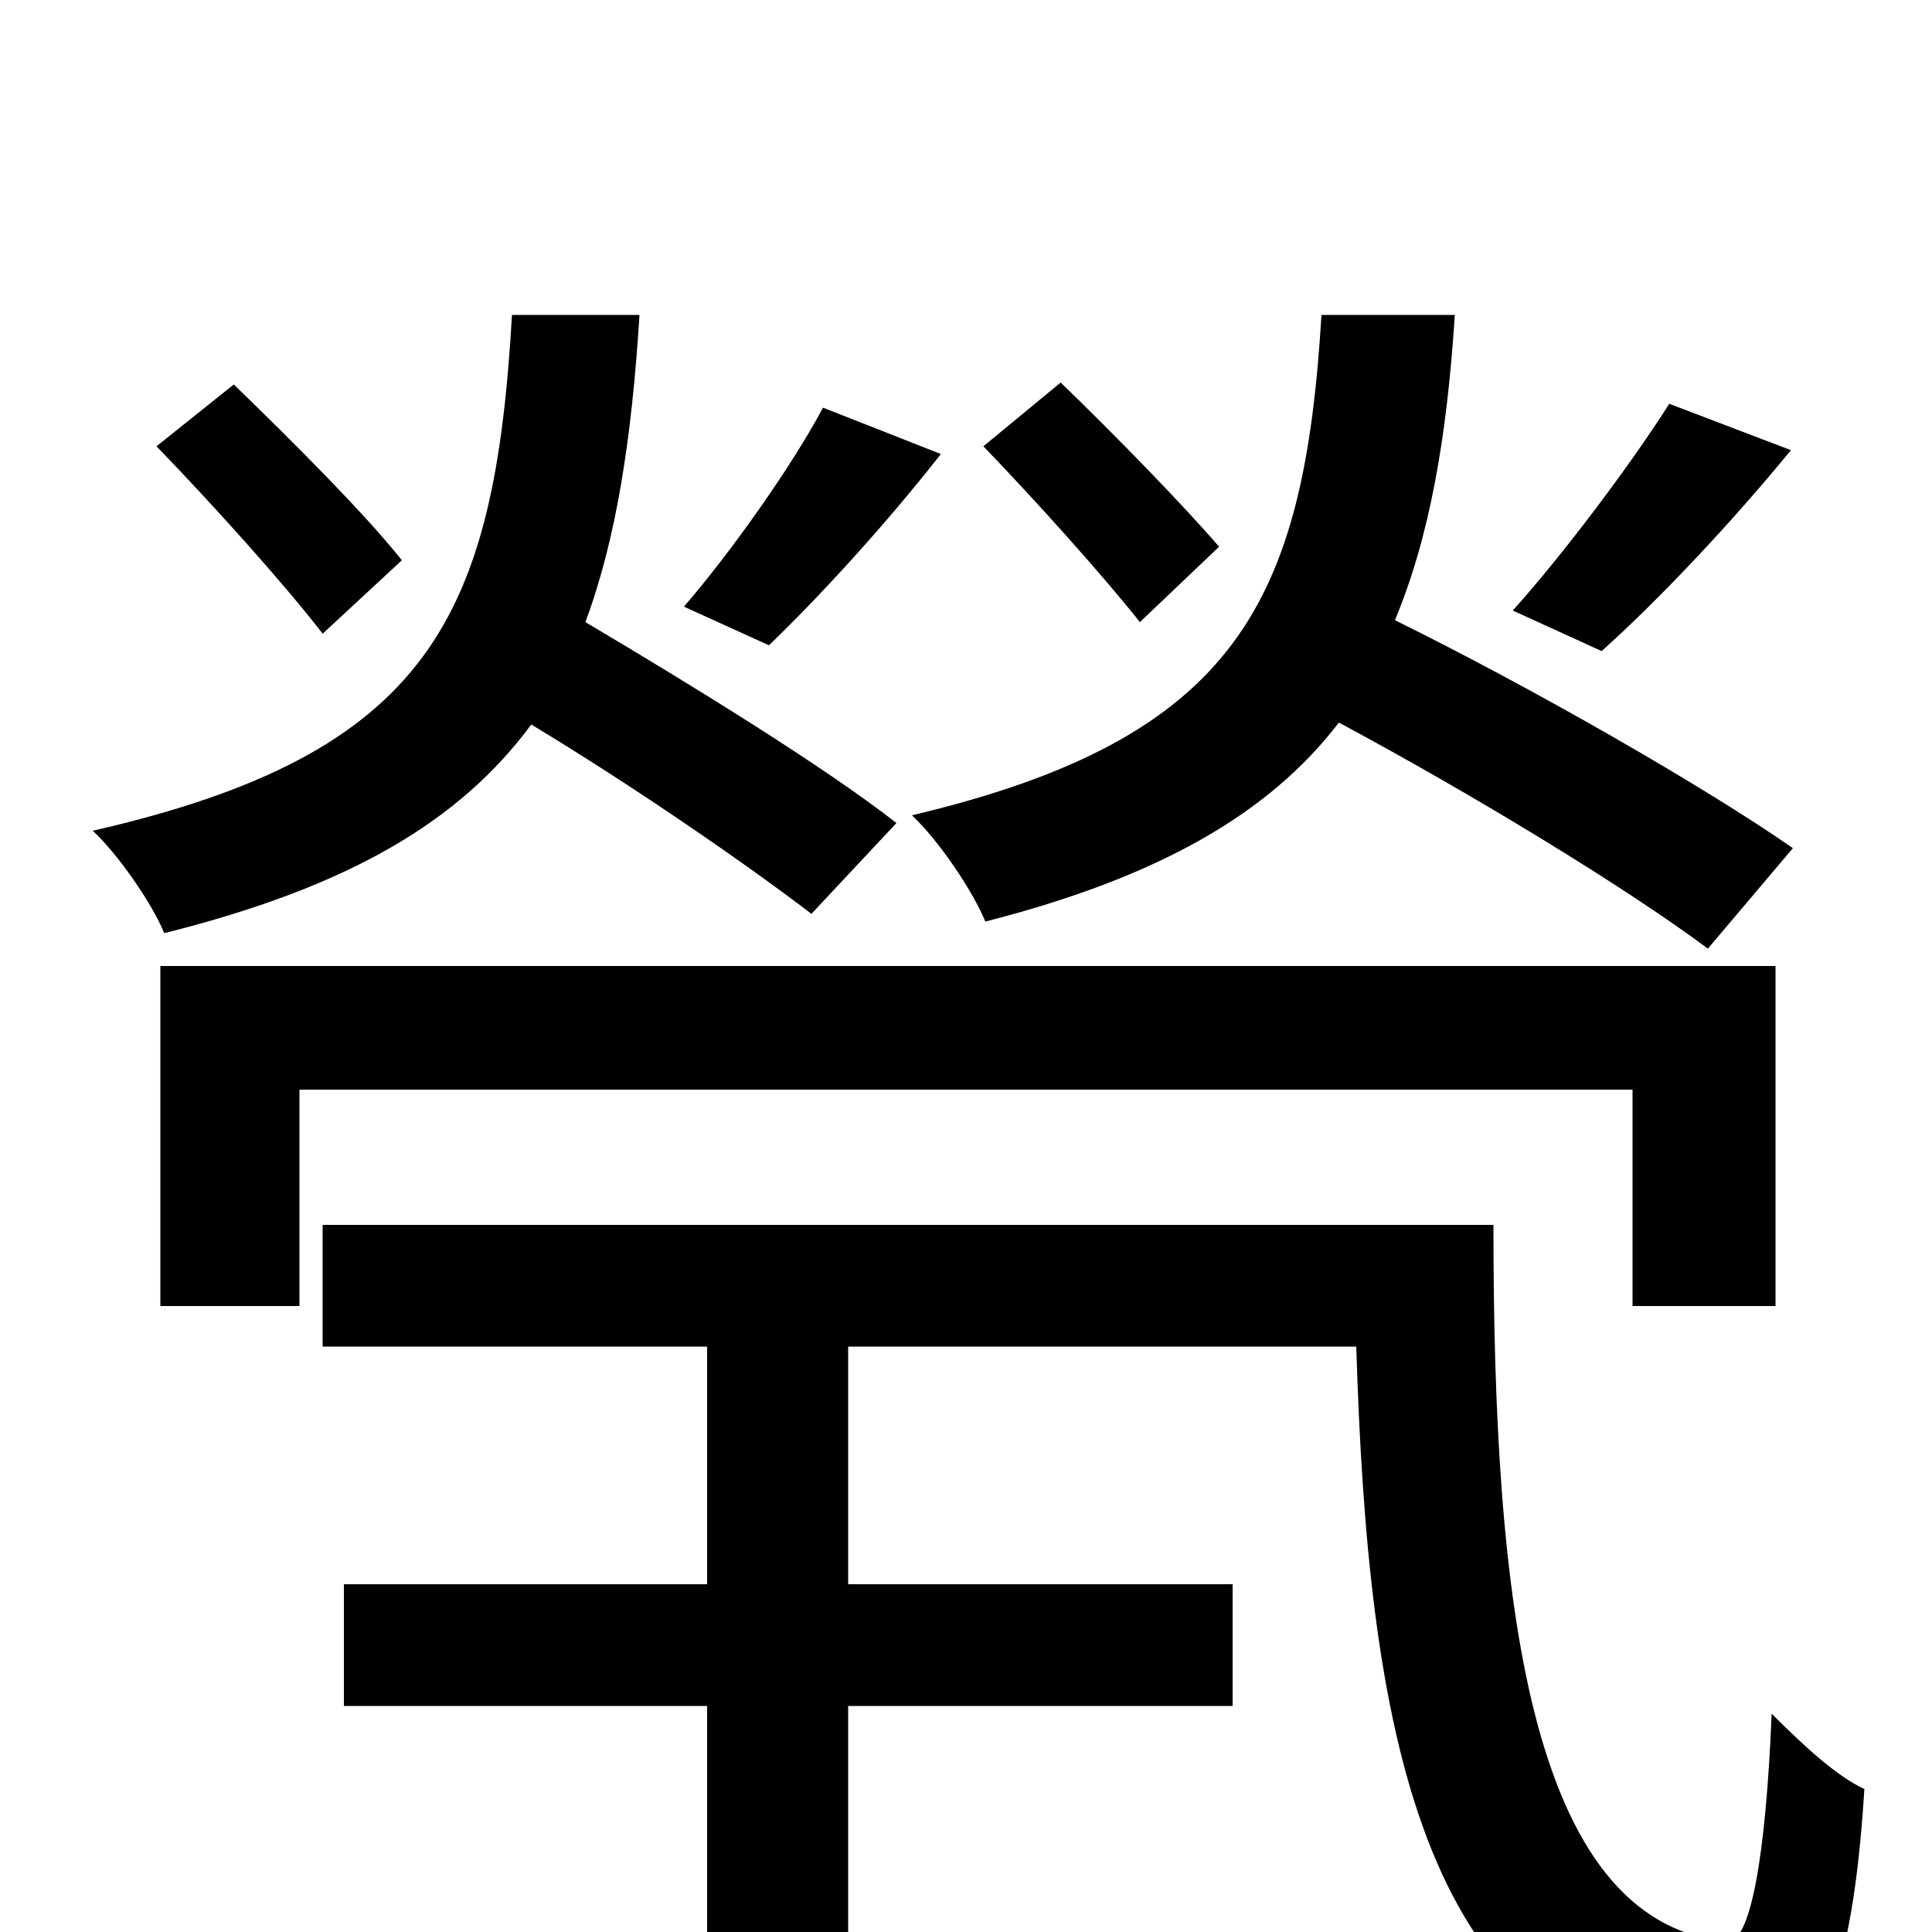 <svg xmlns="http://www.w3.org/2000/svg" viewBox="0 -1000 1000 1000">
	<path fill="#000000" d="M864 -791C845 -761 810 -714 783 -684L829 -663C858 -689 895 -728 927 -767ZM928 -561C882 -593 793 -644 722 -679C740 -722 749 -774 753 -837H684C675 -689 641 -618 472 -578C486 -565 504 -538 510 -523C600 -546 657 -579 693 -626C762 -589 841 -541 884 -509ZM631 -717C613 -738 577 -775 549 -802L509 -769C536 -741 571 -702 590 -678ZM426 -789C410 -759 379 -715 354 -686L398 -666C424 -691 458 -728 487 -765ZM208 -710C189 -734 151 -772 121 -801L81 -769C110 -739 147 -698 167 -672ZM464 -574C427 -603 357 -646 303 -678C319 -721 327 -773 331 -837H265C256 -681 223 -610 48 -570C61 -558 79 -532 85 -517C181 -541 238 -575 275 -625C328 -593 386 -553 420 -527ZM845 -324H919V-500H83V-324H155V-436H845ZM167 -366V-303H366V-180H178V-117H366V78H439V-117H638V-180H439V-303H702C708 -108 734 55 881 73C936 83 958 38 965 -74C950 -81 933 -97 917 -113C914 -39 906 6 894 5C790 -5 773 -175 773 -366Z"/>
</svg>